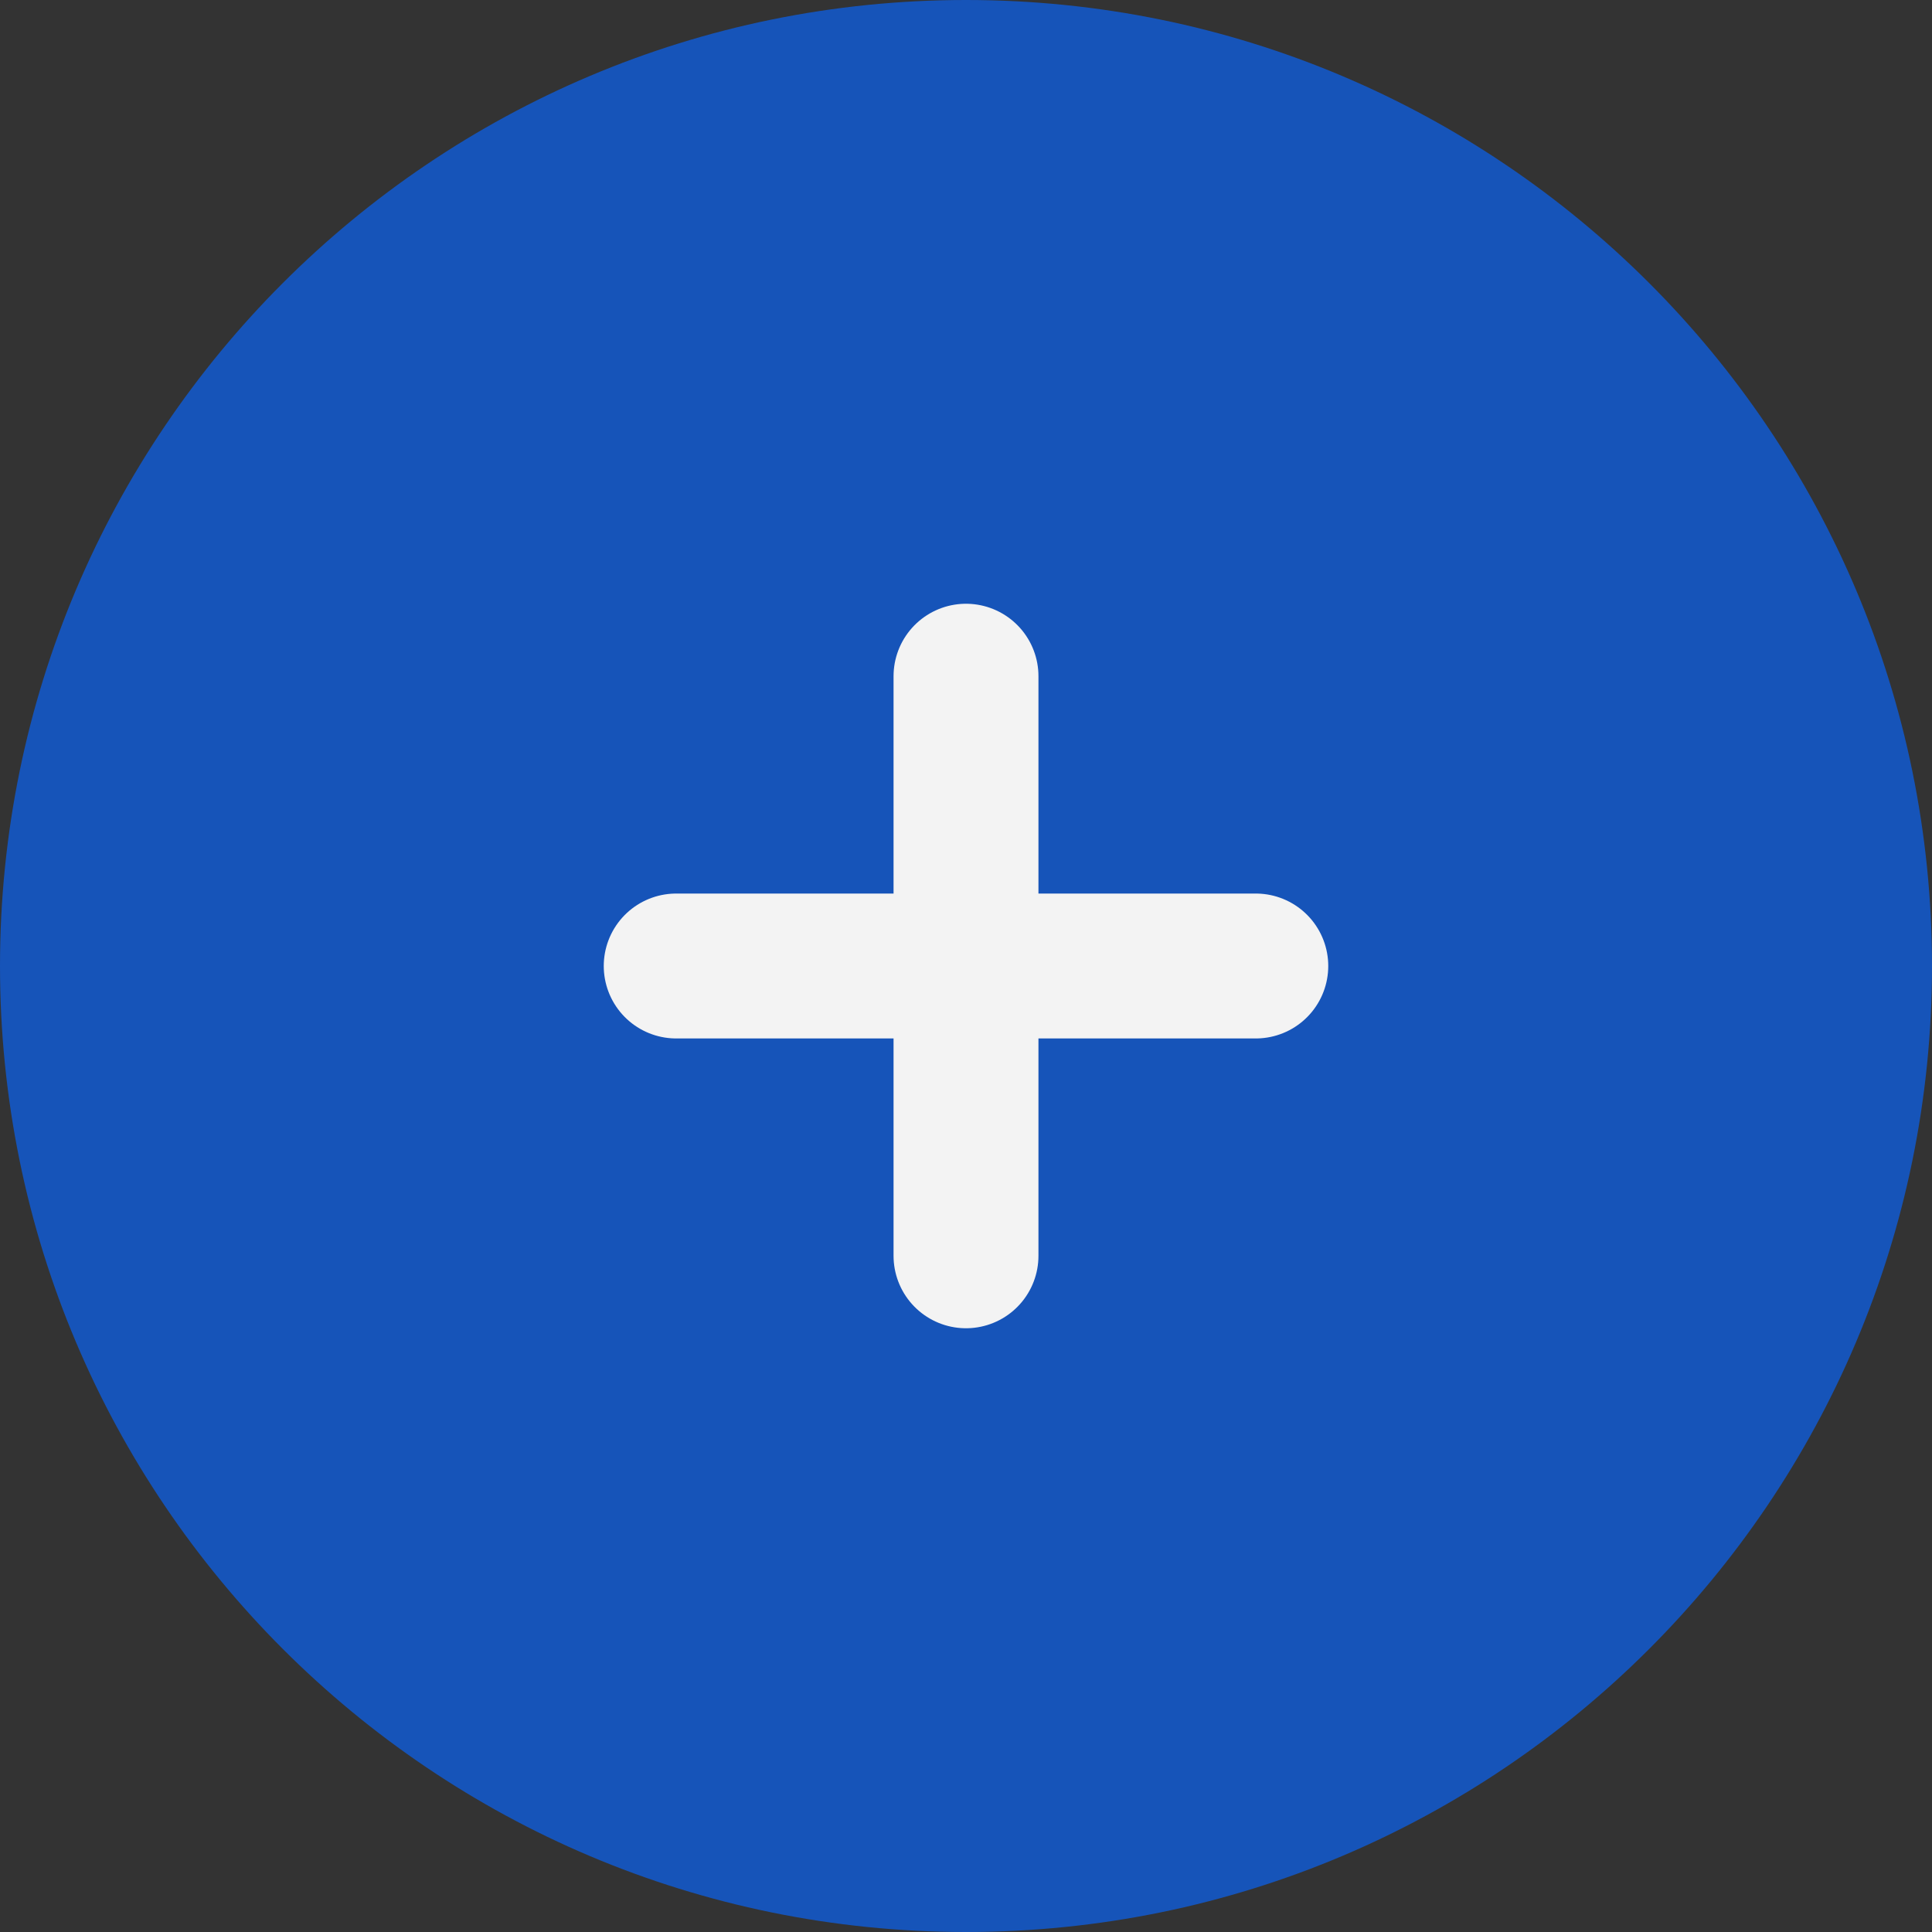 <svg width="20" height="20" viewBox="0 0 20 20" fill="none" xmlns="http://www.w3.org/2000/svg">
<rect x="0" y="0" width="20" height="20" fill="#333333" stroke="none"/>
<g clip-path="url(#clip0_12_681)">
<path d="M10 20C15.523 20 20 15.523 20 10C20 4.477 15.523 0 10 0C4.477 0 0 4.477 0 10C0 15.523 4.477 20 10 20Z" fill="#1654B9"/>
<path d="M7 10H13" stroke="#F3F3F3" stroke-width="1.5" stroke-linecap="round"/>
<path d="M10 7L10 13" stroke="#F3F3F3" stroke-width="1.5" stroke-linecap="round"/>
</g>
<defs>
<clipPath id="clip0_12_681">
<rect width="20" height="20" fill="white"/>
</clipPath>
</defs>
</svg>
